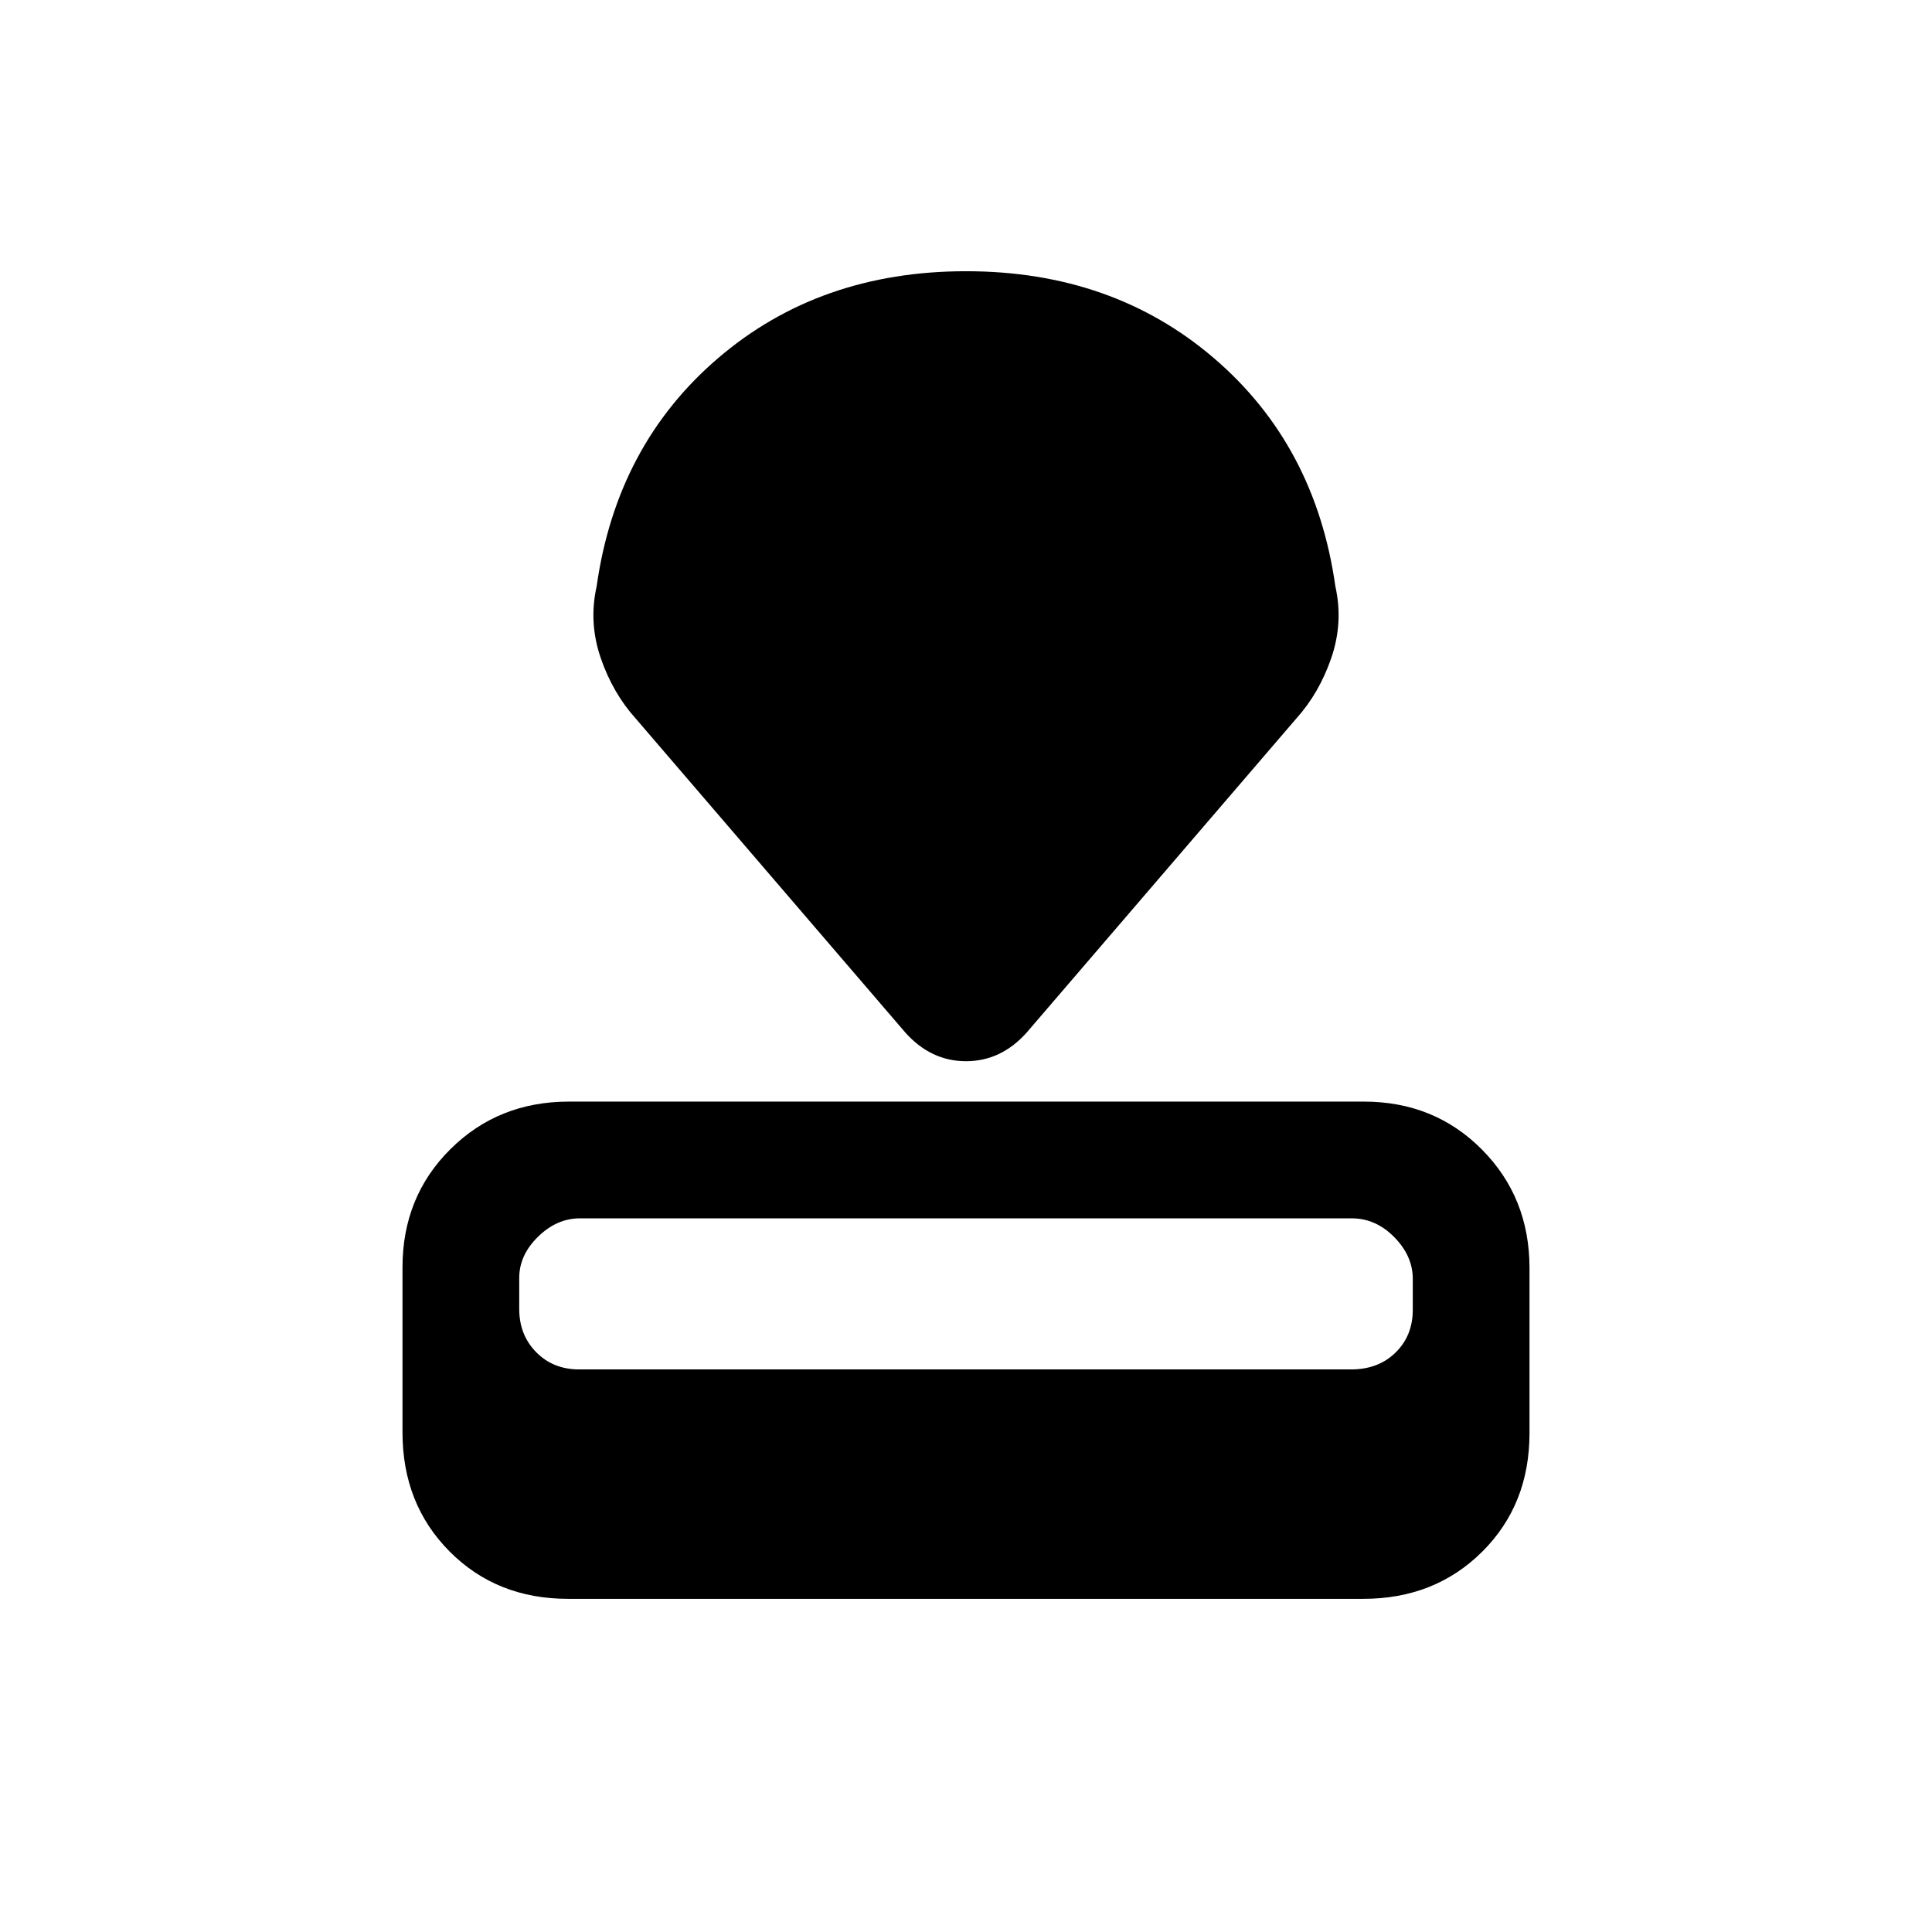 <svg xmlns="http://www.w3.org/2000/svg" height="20" viewBox="0 -960 960 960" width="20"><path d="M282.33-165.54q-35.56 0-58.95-23.56Q200-212.66 200-248.24v-82.02q0-35.08 23.8-58.72t58.86-23.64h395.01q35.06 0 58.69 23.82Q760-364.99 760-329.91v82.02q0 35.58-23.55 58.97-23.54 23.38-59.11 23.38H282.33Zm5.49-114h383.56q13.47 0 22.04-8.36 8.58-8.37 8.58-21.27v-15.39q0-11.36-9.19-20.71-9.19-9.34-21.12-9.34H288.14q-11.45 0-20.79 9.13-9.35 9.14-9.35 20.5v15.39q0 12.9 8.42 21.47 8.42 8.58 21.4 8.58Zm162.1-167.31-134-156.07q-11.46-12.7-17.46-30.23-6-17.54-2-35.47 9.92-70.23 60.35-113.42 50.42-43.19 123.19-43.19t123.19 43.19q50.43 43.19 60.35 113.42 4 17.93-2 35.47-6 17.53-17.46 30.23l-134 156.07q-12.7 14.16-30.08 14.16t-30.08-14.16Z"/></svg>